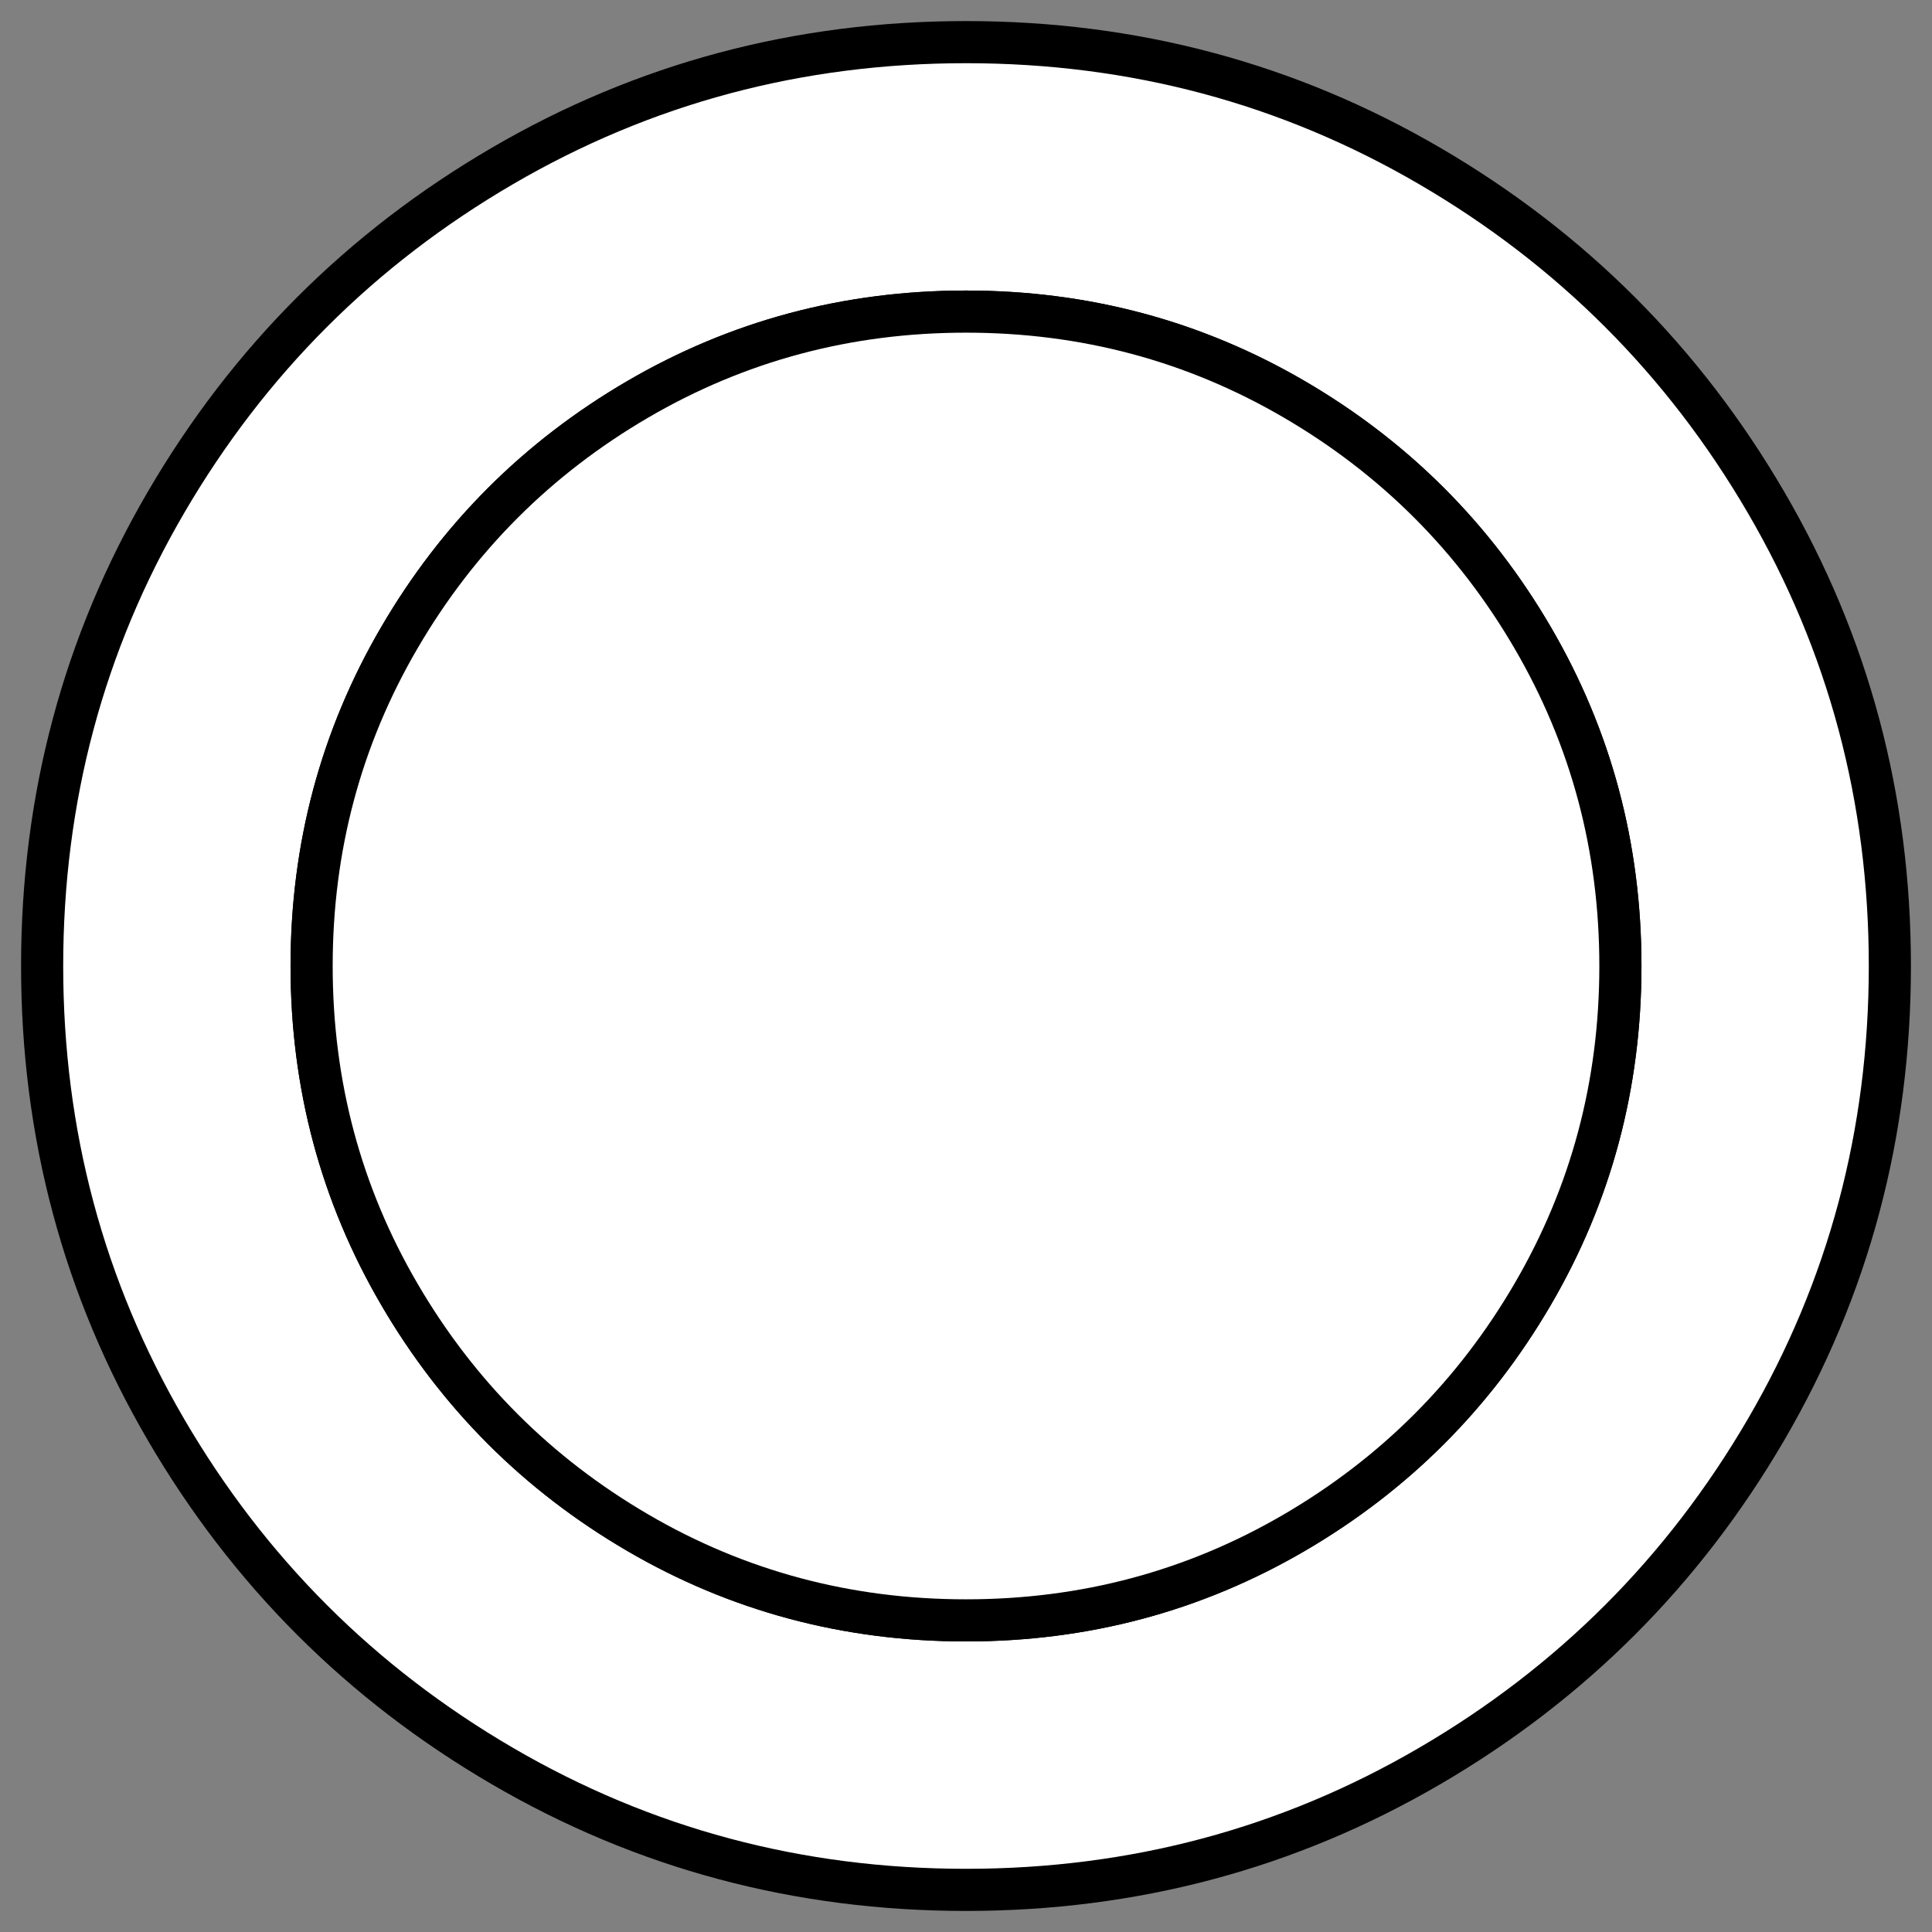 <?xml version="1.0" encoding="iso-8859-1"?>
<!-- Generator: Adobe Illustrator 16.0.0, SVG Export Plug-In . SVG Version: 6.00 Build 0)  -->
<!DOCTYPE svg PUBLIC "-//W3C//DTD SVG 1.1//EN" "http://www.w3.org/Graphics/SVG/1.1/DTD/svg11.dtd">
<svg version="1.1" id="Capa_1" xmlns="http://www.w3.org/2000/svg" xmlns:xlink="http://www.w3.org/1999/xlink" x="0px" y="0px"
	 width="438.533px" height="438.533px" viewBox="-10 -10 458.533 458.533" style="enable-background:new 0 0 438.533 438.533;"
	 xml:space="preserve">
<rect x="-10" y="-10" width="458.533" height="458.533" fill="#808080" stroke="none"/>
<g>
	<path d="M409.133,109.203c-19.608-33.592-46.205-60.189-79.798-79.796C295.736,9.801,259.058,0,219.273,0
		c-39.781,0-76.47,9.801-110.063,29.407c-33.595,19.604-60.192,46.201-79.8,79.796C9.801,142.8,0,179.489,0,219.267
		c0,39.78,9.804,76.463,29.407,110.062c19.607,33.592,46.204,60.189,79.799,79.798c33.597,19.605,70.283,29.407,110.063,29.407
		s76.47-9.802,110.065-29.407c33.593-19.602,60.189-46.206,79.795-79.798c19.603-33.596,29.403-70.284,29.403-110.062
		C438.533,179.485,428.732,142.795,409.133,109.203z M353.742,297.208c-13.894,23.791-32.736,42.633-56.527,56.534
		c-23.791,13.894-49.771,20.834-77.945,20.834c-28.167,0-54.149-6.94-77.943-20.834c-23.791-13.901-42.633-32.743-56.527-56.534
		c-13.897-23.791-20.843-49.772-20.843-77.941c0-28.171,6.949-54.152,20.843-77.943c13.891-23.791,32.738-42.637,56.527-56.53
		c23.791-13.895,49.772-20.84,77.943-20.84c28.173,0,54.154,6.945,77.945,20.84c23.791,13.894,42.634,32.739,56.527,56.53
		c13.895,23.791,20.838,49.772,20.838,77.943C374.58,247.436,367.637,273.417,353.742,297.208z"
		fill="white" stroke="black" stroke-width="10"/>
	<path d="M353.742,297.208c-13.894,23.791-32.736,42.633-56.527,56.534
		c-23.791,13.894-49.771,20.834-77.945,20.834c-28.167,0-54.149-6.94-77.943-20.834c-23.791-13.901-42.633-32.743-56.527-56.534
		c-13.897-23.791-20.843-49.772-20.843-77.941c0-28.171,6.949-54.152,20.843-77.943c13.891-23.791,32.738-42.637,56.527-56.53
		c23.791-13.895,49.772-20.84,77.943-20.84c28.173,0,54.154,6.945,77.945,20.84c23.791,13.894,42.634,32.739,56.527,56.53
		c13.895,23.791,20.838,49.772,20.838,77.943C374.58,247.436,367.637,273.417,353.742,297.208z"
    fill="white" stroke="black" stroke-width="10"/>
</g>
<g>
</g>
<g>
</g>
<g>
</g>
<g>
</g>
<g>
</g>
<g>
</g>
<g>
</g>
<g>
</g>
<g>
</g>
<g>
</g>
<g>
</g>
<g>
</g>
<g>
</g>
<g>
</g>
<g>
</g>
</svg>
